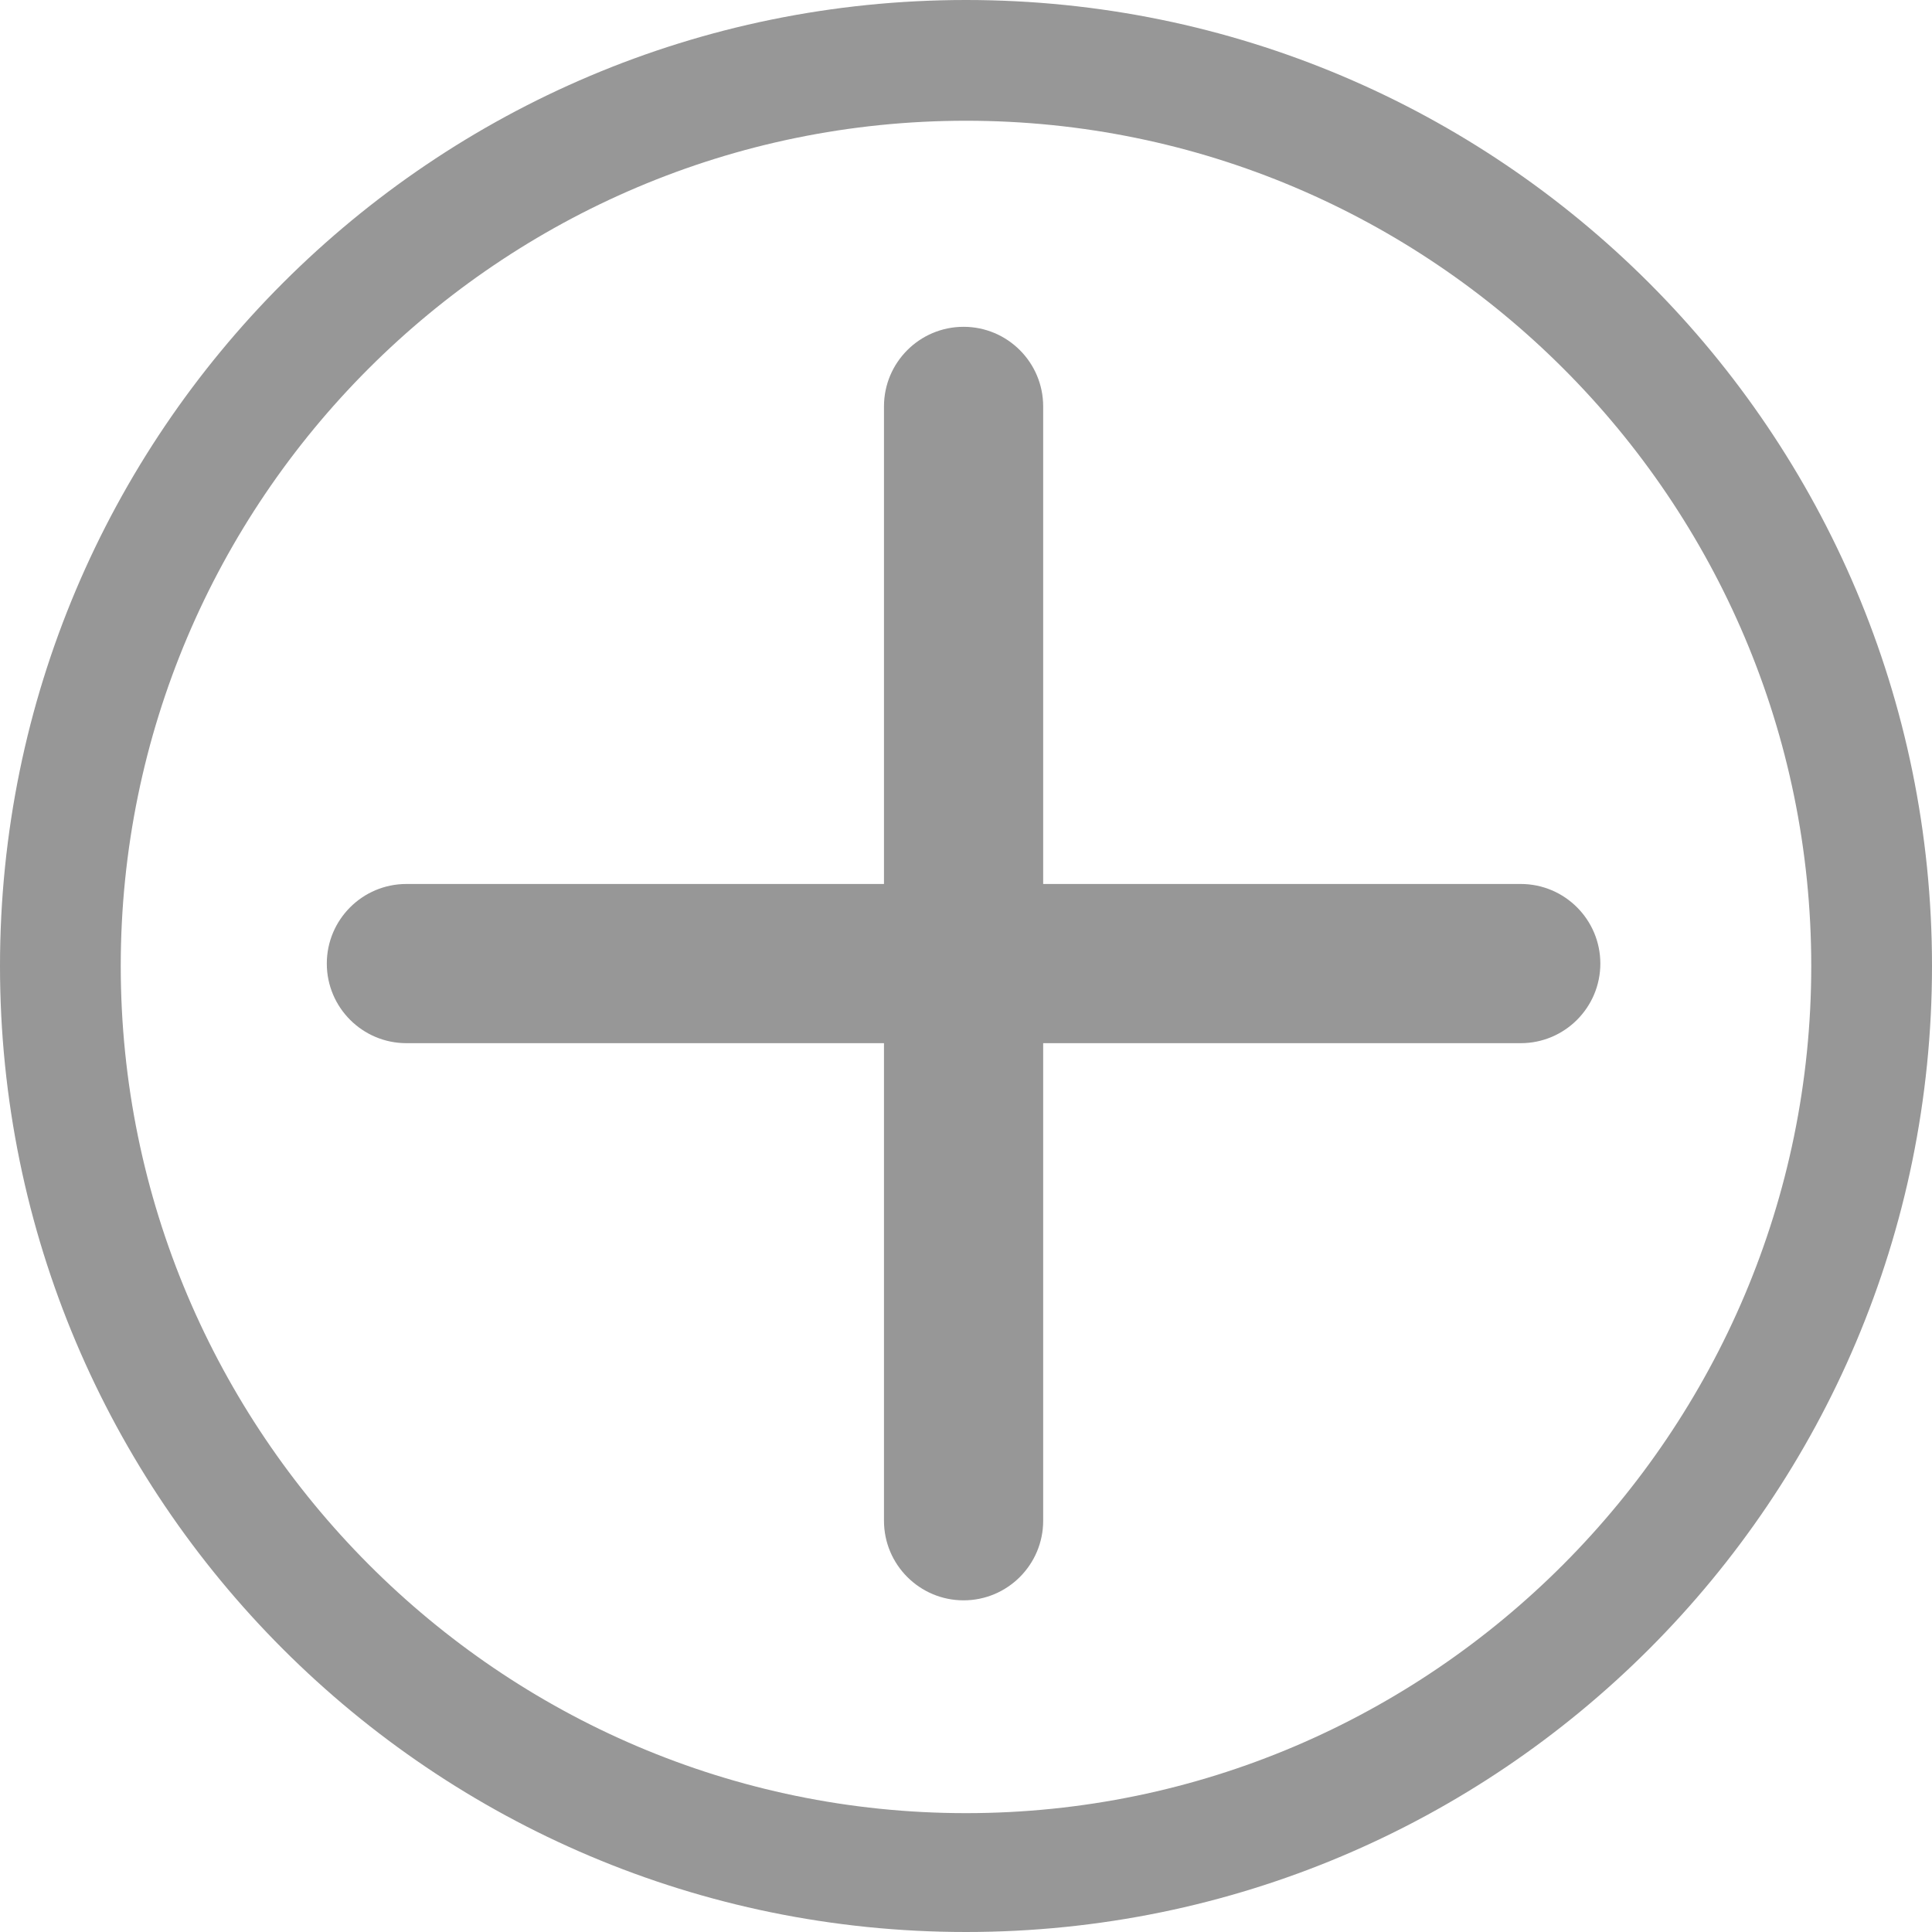 <svg width="201" height="201" viewBox="0 0 201 201" fill="none" xmlns="http://www.w3.org/2000/svg">
<g clip-path="url(#clip0_1666_217)">
<path d="M158.214 91.967H108.529V42.281C108.529 37.71 104.819 34 100.248 34C95.677 34 91.967 37.71 91.967 42.281V91.967H42.281C37.71 91.967 34 95.677 34 100.248C34 104.819 37.71 108.529 42.281 108.529H91.967V158.214C91.967 162.785 95.677 166.495 100.248 166.495C104.819 166.495 108.529 162.785 108.529 158.214V108.529H158.214C162.785 108.529 166.495 104.819 166.495 100.248C166.495 95.677 162.785 91.967 158.214 91.967Z" fill="#8D8D8D" fill-opacity="0.91"/>
<path d="M100.5 0C44.996 0 0 44.996 0 100.5C0 156.007 44.996 201 100.5 201C156.007 201 201 156.007 201 100.5C201 44.996 156.007 0 100.5 0ZM100.5 188.635C52.012 188.635 12.562 148.988 12.562 100.5C12.562 52.011 52.012 12.562 100.5 12.562C148.988 12.562 188.438 52.012 188.438 100.5C188.438 148.988 148.988 188.635 100.5 188.635Z" fill="#8D8D8D" fill-opacity="0.91"/>
</g>
<defs>
<clipPath id="clip0_1666_217">
<rect width="201" height="201" fill="white"/>
</clipPath>
</defs>
</svg>
